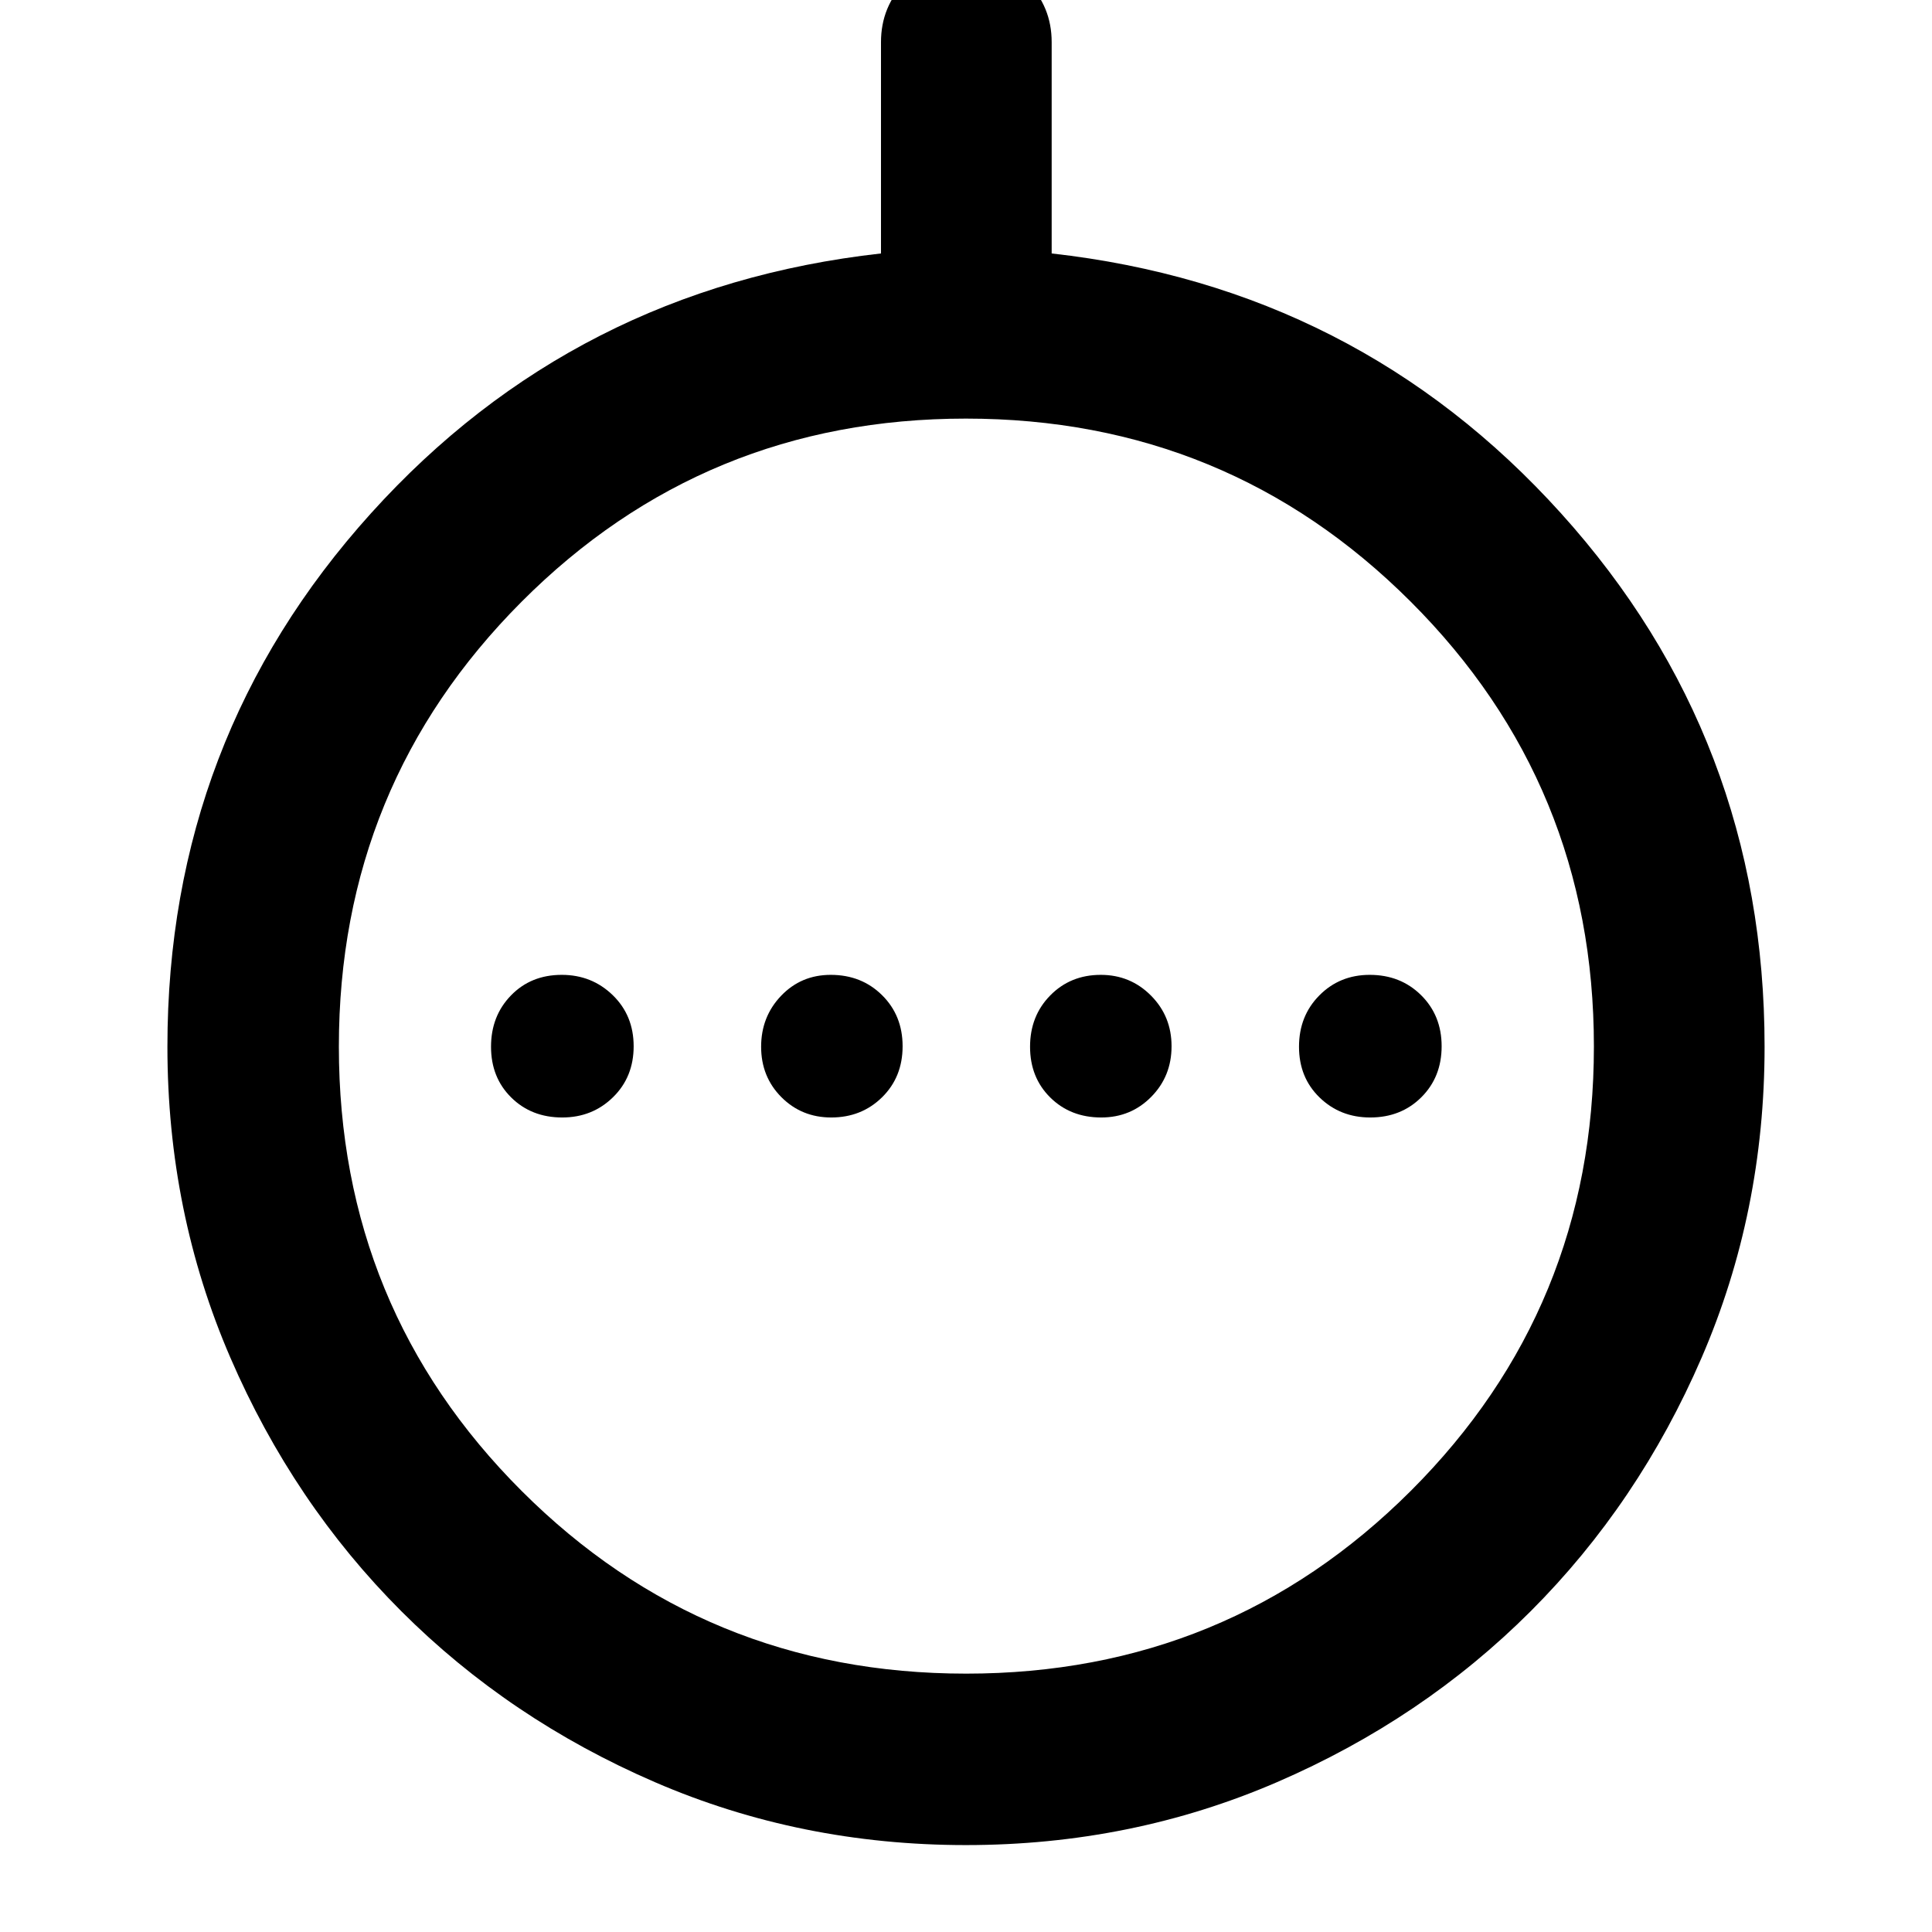 <svg xmlns="http://www.w3.org/2000/svg" height="40" viewBox="0 -960 960 960" width="40"><path d="M279.38-404.73q14.93 0 25.2-10.04 10.28-10.04 10.28-25.35 0-15.3-10.39-25.39-10.4-10.09-25.33-10.09-15.3 0-25.22 10.21-9.93 10.2-9.93 25.51 0 15.3 10.04 25.22 10.04 9.93 25.35 9.93Zm133.65 0q15.06 0 25.27-10.04 10.2-10.04 10.2-25.35 0-15.3-10.21-25.39-10.2-10.09-25.51-10.09-14.69 0-24.64 10.39-9.94 10.4-9.94 25.33 0 14.92 10.06 25.04 10.07 10.11 24.77 10.11Zm134.19 0q14.69 0 24.8-10.23 10.12-10.23 10.12-25.16 0-14.92-10.24-25.2-10.23-10.28-24.93-10.28-15.06 0-25.1 10.21-10.04 10.2-10.04 25.51 0 15.3 10.04 25.22 10.04 9.93 25.35 9.93Zm133.64 0q15.3 0 25.39-10.04t10.09-25.35q0-15.3-10.21-25.39-10.2-10.09-25.51-10.09-14.93 0-25.04 10.21-10.11 10.2-10.11 25.51 0 15.3 10.23 25.22 10.23 9.93 25.16 9.93ZM479.95-43.19q-82.21 0-154.54-31.27-72.34-31.28-126.01-84.94-53.66-53.67-84.94-126.01-31.27-72.33-31.27-154.48 0-152.99 101.16-265.06t253.41-129.11v-105.01q0-17.7 12.32-30.15t30.04-12.45q17.71 0 30.08 12.45 12.37 12.45 12.37 30.15v105.01q151.92 17.04 253.08 129.11 101.16 112.07 101.16 265.06 0 82.15-31.27 154.48-31.28 72.34-84.94 126.01-53.67 53.66-126.05 84.94-72.38 31.27-154.6 31.27Zm.11-85.19q130.01 0 220.98-90.84Q792-310.06 792-440.06q0-130.01-91.03-220.98Q609.94-752 479.94-752q-130.01 0-220.79 91.03-90.77 91.03-90.77 221.03 0 130.01 90.84 220.79 90.84 90.77 220.84 90.77ZM480-440Z"/></svg>